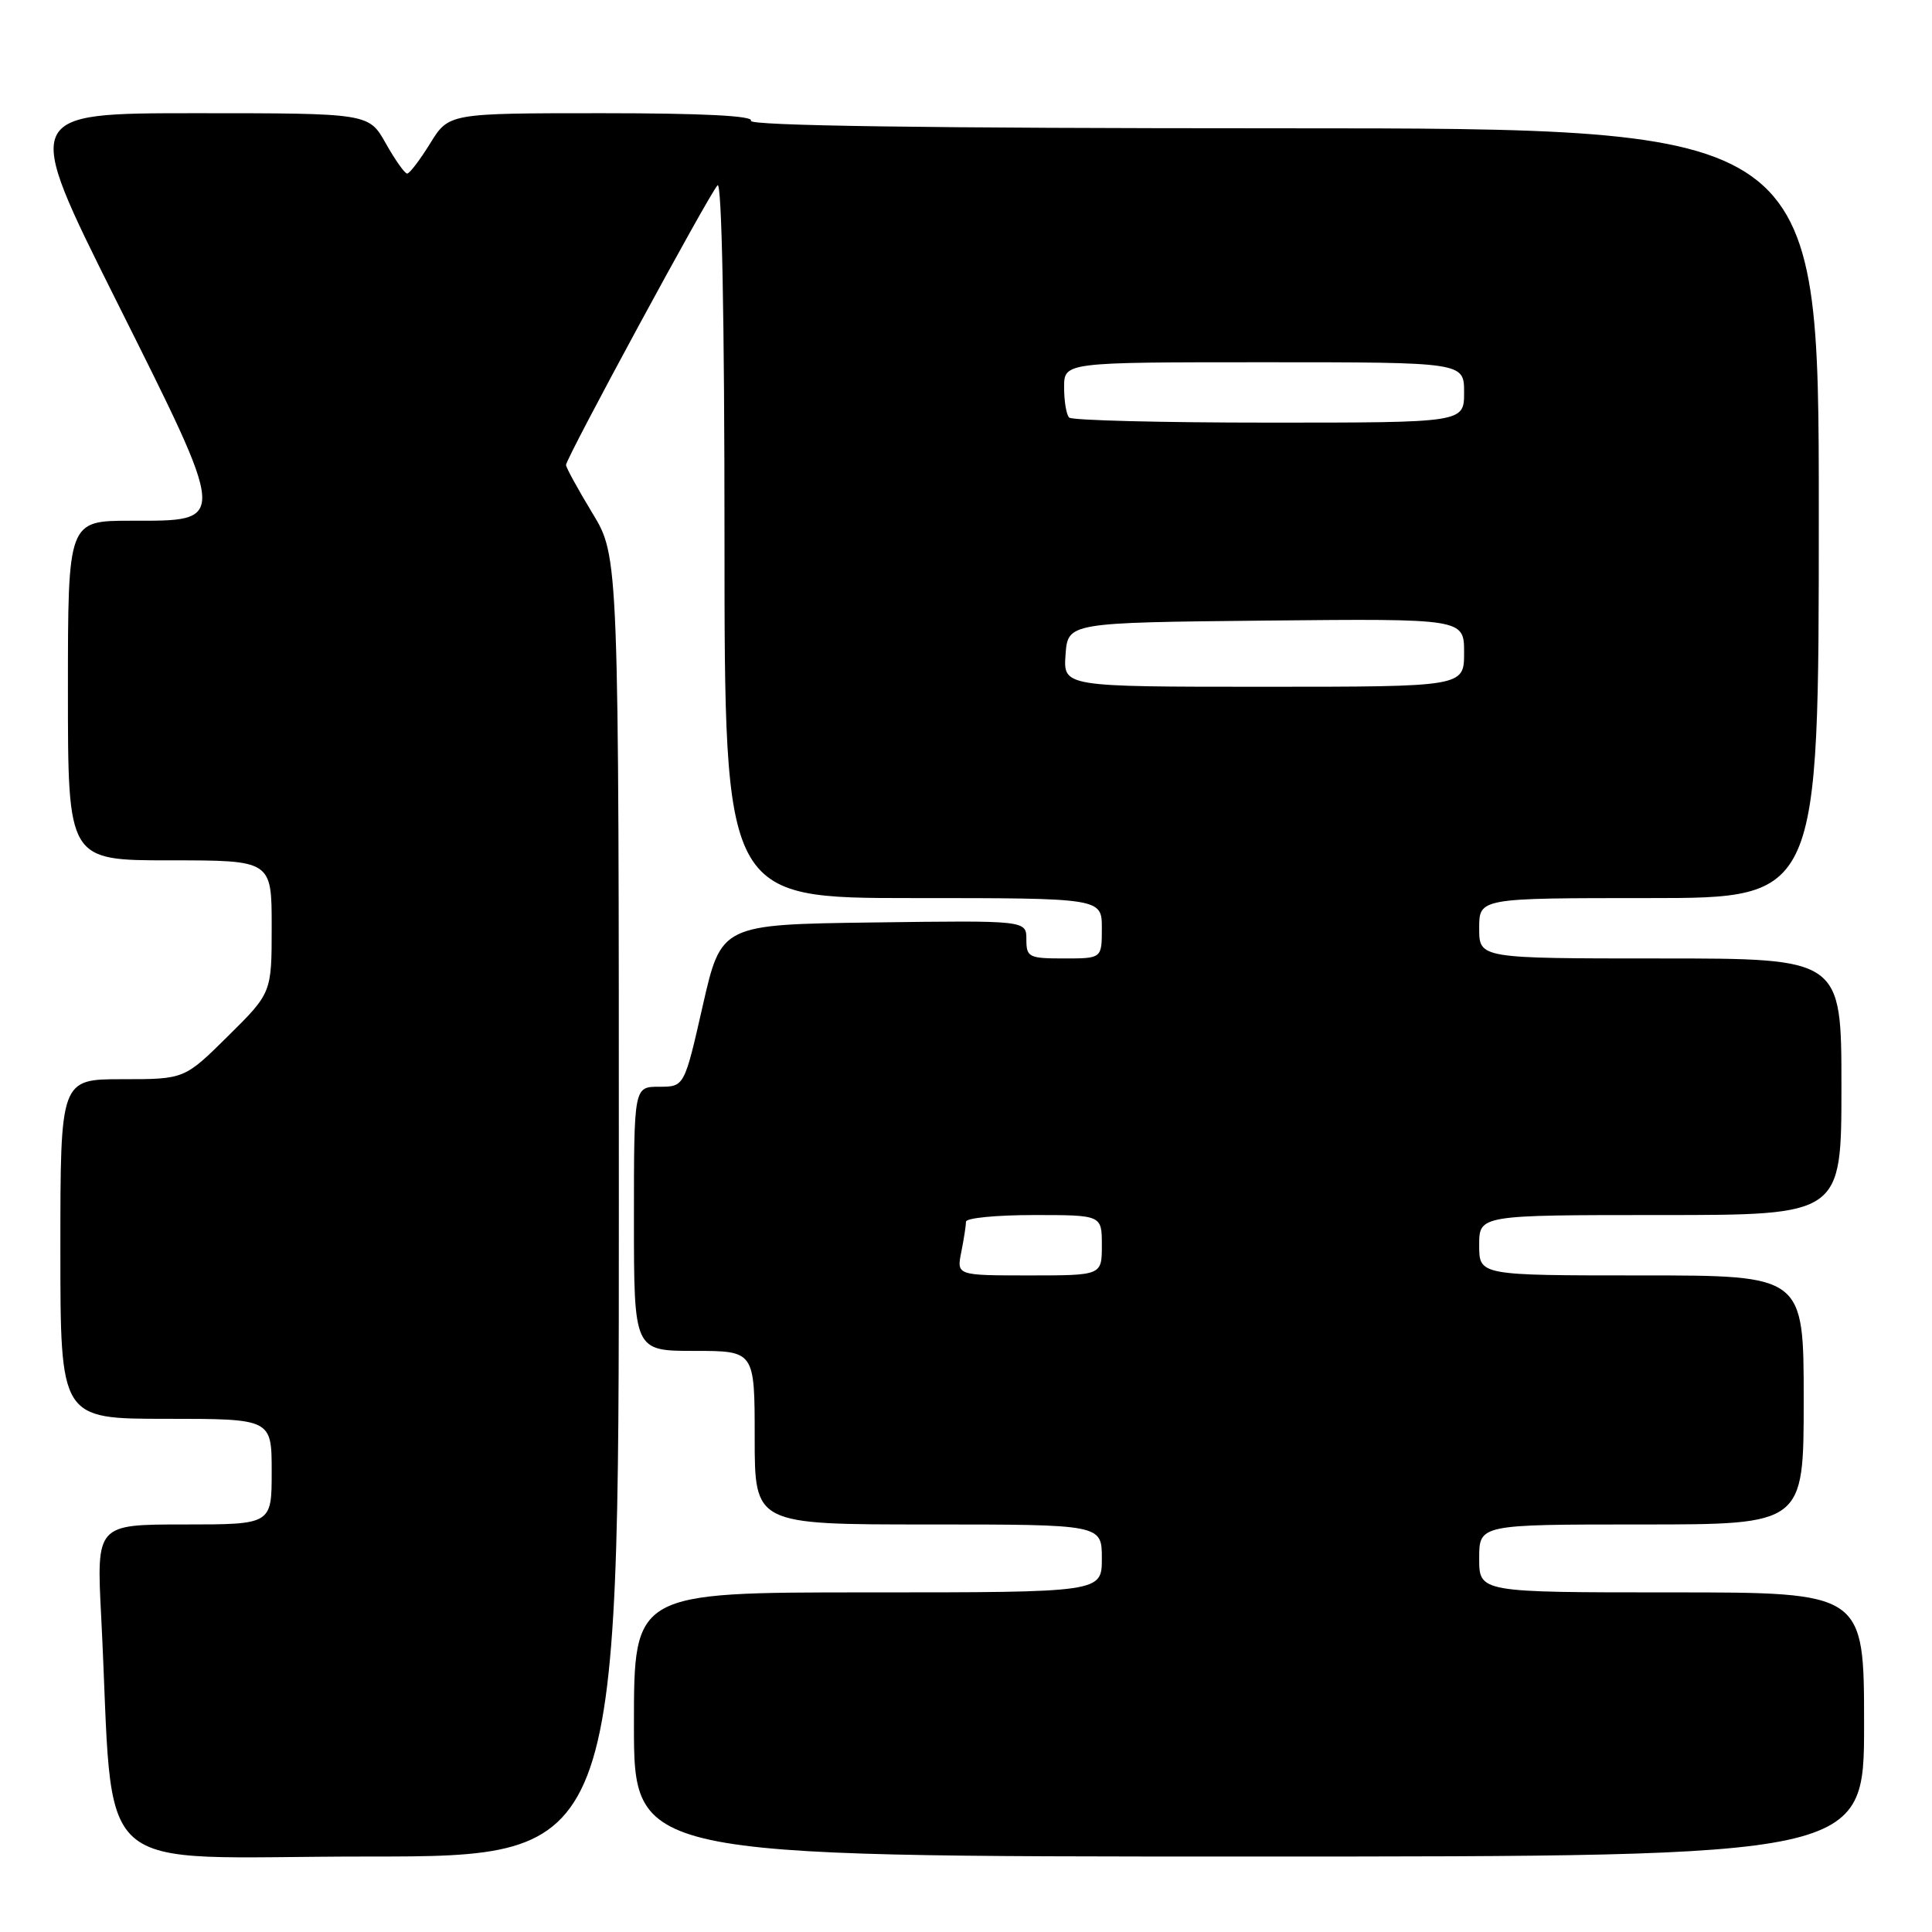 <?xml version="1.0" encoding="UTF-8" standalone="no"?>
<!DOCTYPE svg PUBLIC "-//W3C//DTD SVG 1.1//EN" "http://www.w3.org/Graphics/SVG/1.1/DTD/svg11.dtd" >
<svg xmlns="http://www.w3.org/2000/svg" xmlns:xlink="http://www.w3.org/1999/xlink" version="1.1" viewBox="0 0 256 256">
 <g >
 <path fill="currentColor"
d=" M 82.00 159.88 C 82.00 73.76 82.00 73.76 78.50 68.00 C 76.58 64.83 75.00 61.95 75.00 61.61 C 75.00 60.71 93.97 25.70 95.08 24.55 C 95.64 23.97 96.00 42.27 96.00 71.30 C 96.00 119.00 96.00 119.00 121.00 119.00 C 146.00 119.00 146.00 119.00 146.00 123.00 C 146.00 127.00 146.00 127.00 141.00 127.00 C 136.32 127.00 136.00 126.84 136.00 124.48 C 136.00 121.96 136.00 121.96 115.79 122.23 C 95.57 122.50 95.57 122.50 93.12 133.25 C 90.68 144.00 90.68 144.00 87.34 144.00 C 84.00 144.00 84.00 144.00 84.00 161.50 C 84.00 179.00 84.00 179.00 92.00 179.00 C 100.00 179.00 100.00 179.00 100.00 190.50 C 100.00 202.00 100.00 202.00 123.00 202.00 C 146.00 202.00 146.00 202.00 146.00 206.50 C 146.00 211.00 146.00 211.00 115.00 211.00 C 84.00 211.00 84.00 211.00 84.00 228.50 C 84.00 246.00 84.00 246.00 165.50 246.00 C 247.00 246.00 247.00 246.00 247.00 228.50 C 247.00 211.00 247.00 211.00 221.50 211.00 C 196.00 211.00 196.00 211.00 196.00 206.50 C 196.00 202.00 196.00 202.00 217.50 202.00 C 239.00 202.00 239.00 202.00 239.00 185.50 C 239.00 169.00 239.00 169.00 217.50 169.00 C 196.00 169.00 196.00 169.00 196.00 165.00 C 196.00 161.00 196.00 161.00 220.00 161.00 C 244.00 161.00 244.00 161.00 244.00 144.00 C 244.00 127.00 244.00 127.00 220.00 127.00 C 196.00 127.00 196.00 127.00 196.00 123.00 C 196.00 119.00 196.00 119.00 218.50 119.00 C 241.00 119.00 241.00 119.00 241.00 68.00 C 241.00 17.00 241.00 17.00 169.94 17.00 C 122.82 17.00 99.09 16.66 99.50 16.00 C 99.90 15.35 93.09 15.00 79.80 15.00 C 59.47 15.00 59.47 15.00 57.00 19.00 C 55.64 21.20 54.27 23.00 53.95 23.00 C 53.63 23.00 52.36 21.20 51.12 19.00 C 48.87 15.00 48.87 15.00 25.93 15.00 C 2.99 15.00 2.99 15.00 15.36 39.75 C 30.28 69.60 30.24 69.00 17.35 69.00 C 9.00 69.00 9.00 69.00 9.00 91.50 C 9.00 114.00 9.00 114.00 22.50 114.00 C 36.00 114.00 36.00 114.00 36.00 122.78 C 36.00 131.56 36.00 131.56 30.22 137.28 C 24.44 143.00 24.44 143.00 16.22 143.00 C 8.00 143.00 8.00 143.00 8.00 165.50 C 8.00 188.00 8.00 188.00 22.00 188.00 C 36.00 188.00 36.00 188.00 36.00 195.00 C 36.00 202.00 36.00 202.00 24.39 202.00 C 12.78 202.00 12.78 202.00 13.41 214.25 C 15.23 249.69 11.13 246.00 48.61 246.00 C 82.00 246.00 82.00 246.00 82.00 159.88 Z  M 127.38 165.88 C 127.72 164.16 128.00 162.36 128.00 161.88 C 128.00 161.39 132.05 161.00 137.00 161.00 C 146.00 161.00 146.00 161.00 146.00 165.00 C 146.00 169.00 146.00 169.00 136.38 169.00 C 126.75 169.00 126.75 169.00 127.38 165.88 Z  M 141.19 86.75 C 141.50 82.50 141.50 82.50 167.75 82.23 C 194.00 81.97 194.00 81.97 194.00 86.48 C 194.00 91.00 194.00 91.00 167.44 91.00 C 140.89 91.00 140.89 91.00 141.19 86.75 Z  M 141.67 55.33 C 141.30 54.97 141.00 53.17 141.00 51.33 C 141.00 48.00 141.00 48.00 167.50 48.00 C 194.00 48.00 194.00 48.00 194.00 52.00 C 194.00 56.00 194.00 56.00 168.17 56.00 C 153.96 56.00 142.03 55.70 141.67 55.33 Z "/>
</g>
</svg>